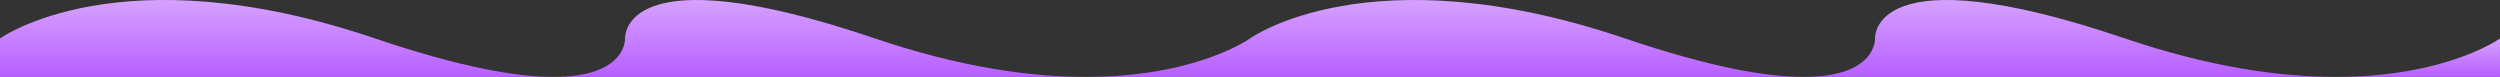 <svg width="390" height="12" viewBox="0 0 390 12" preserveAspectRatio="none" fill="none" xmlns="http://www.w3.org/2000/svg">
<rect x="0" y="0" width="390" height="12" fill="#333333" stroke="none"/>
<path d="M0 5.999V12H86.32C80.54 12 71.79 10.495 58.51 5.999C18.68 -7.499 0 5.999 0 5.999Z" fill="url(#paint0_linear_4102_22596)"/>
<path d="M86.32 12H169.37C160.7 12 149.78 10.495 136.5 5.999C96.67 -7.499 97.51 5.999 97.51 5.999H97.5C97.5 5.999 97.87 12 86.32 12Z" fill="url(#paint1_linear_4102_22596)"/>
<path d="M169.369 12H281.319C275.539 12 266.789 10.495 253.509 5.999C213.679 -7.499 194.999 5.999 194.999 5.999C194.999 5.999 186.699 12 169.369 12Z" fill="url(#paint2_linear_4102_22596)"/>
<path d="M281.32 12H364.37C355.7 12 344.78 10.495 331.5 5.999C291.67 -7.499 292.51 5.999 292.51 5.999H292.5C292.5 5.999 292.87 12 281.32 12Z" fill="url(#paint3_linear_4102_22596)"/>
<path d="M364.369 12H389.999V5.999C389.999 5.999 381.699 12 364.369 12Z" fill="url(#paint4_linear_4102_22596)"/>
<defs>
<linearGradient id="paint0_linear_4102_22596" x1="43.16" y1="12" x2="43.16" y2="-15" gradientUnits="userSpaceOnUse">
<stop stop-color="#B85FFF"/>
<stop offset="1" stop-color="#FBF5FF"/>
</linearGradient>
<linearGradient id="paint1_linear_4102_22596" x1="127.845" y1="12" x2="127.845" y2="-15" gradientUnits="userSpaceOnUse">
<stop stop-color="#B85FFF"/>
<stop offset="1" stop-color="#FBF5FF"/>
</linearGradient>
<linearGradient id="paint2_linear_4102_22596" x1="225.344" y1="12" x2="225.344" y2="-15" gradientUnits="userSpaceOnUse">
<stop stop-color="#B85FFF"/>
<stop offset="1" stop-color="#FBF5FF"/>
</linearGradient>
<linearGradient id="paint3_linear_4102_22596" x1="322.845" y1="12" x2="322.845" y2="-15" gradientUnits="userSpaceOnUse">
<stop stop-color="#B85FFF"/>
<stop offset="1" stop-color="#FBF5FF"/>
</linearGradient>
<linearGradient id="paint4_linear_4102_22596" x1="377.184" y1="12" x2="377.184" y2="-1.502" gradientUnits="userSpaceOnUse">
<stop stop-color="#B85FFF"/>
<stop offset="1" stop-color="#FBF5FF"/>
</linearGradient>
</defs>
</svg>
